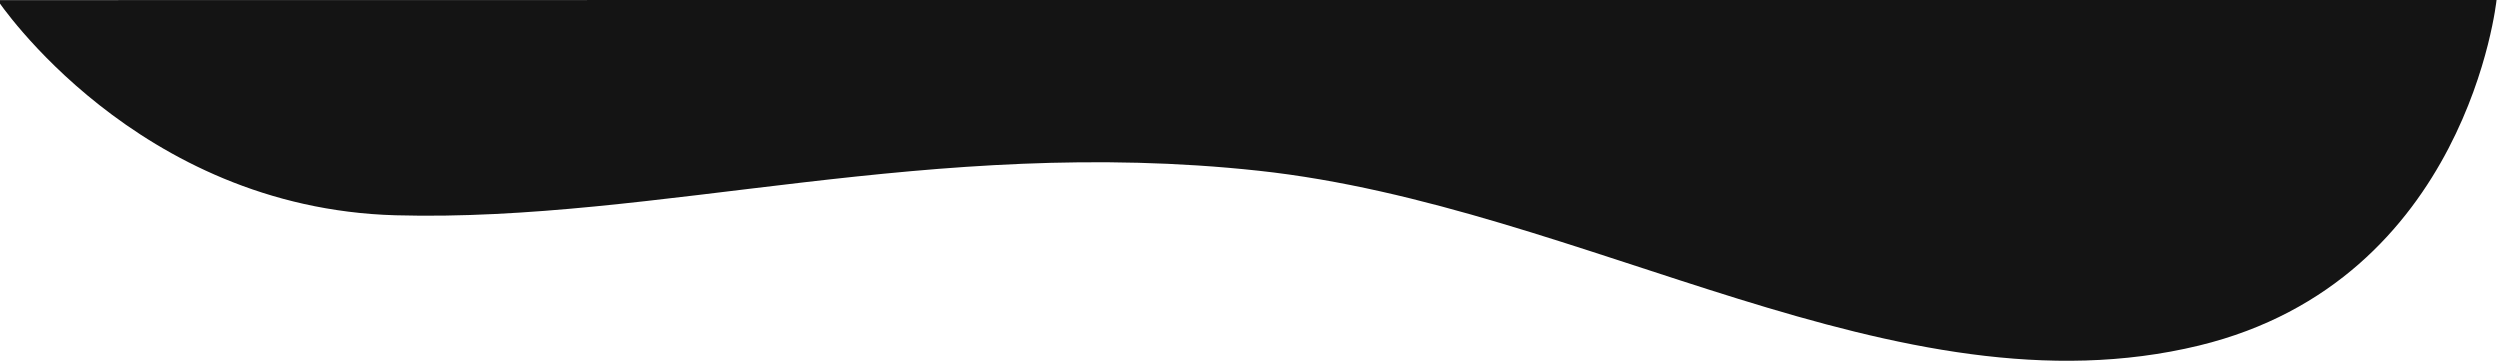 <?xml version="1.0" encoding="utf-8"?>
<!-- Generator: Adobe Illustrator 25.2.0, SVG Export Plug-In . SVG Version: 6.00 Build 0)  -->
<svg version="1.1" id="Layer_1" xmlns="http://www.w3.org/2000/svg" xmlns:xlink="http://www.w3.org/1999/xlink" x="0px" y="0px"
	 viewBox="0 0 2120.5 306.1" style="enable-background:new 0 0 2120.5 306.1;" xml:space="preserve">
<style type="text/css">
	.st0{fill:#141414;stroke:#000000;stroke-miterlimit:10;}
	.st1{fill:#141414;}
</style>
<path class="st0" d="M1256,321.8"/>
<path class="st1" d="M335.6,182.6c222.5,6.2,454.1-67.8,731.8-37.8s541.7,210.4,797.8,148.3c228-55.3,252.4-293.3,252.4-293.3
	L-2.1,0.1C-2.1,0.1,115.5,176.5,335.6,182.6z"/>
</svg>
